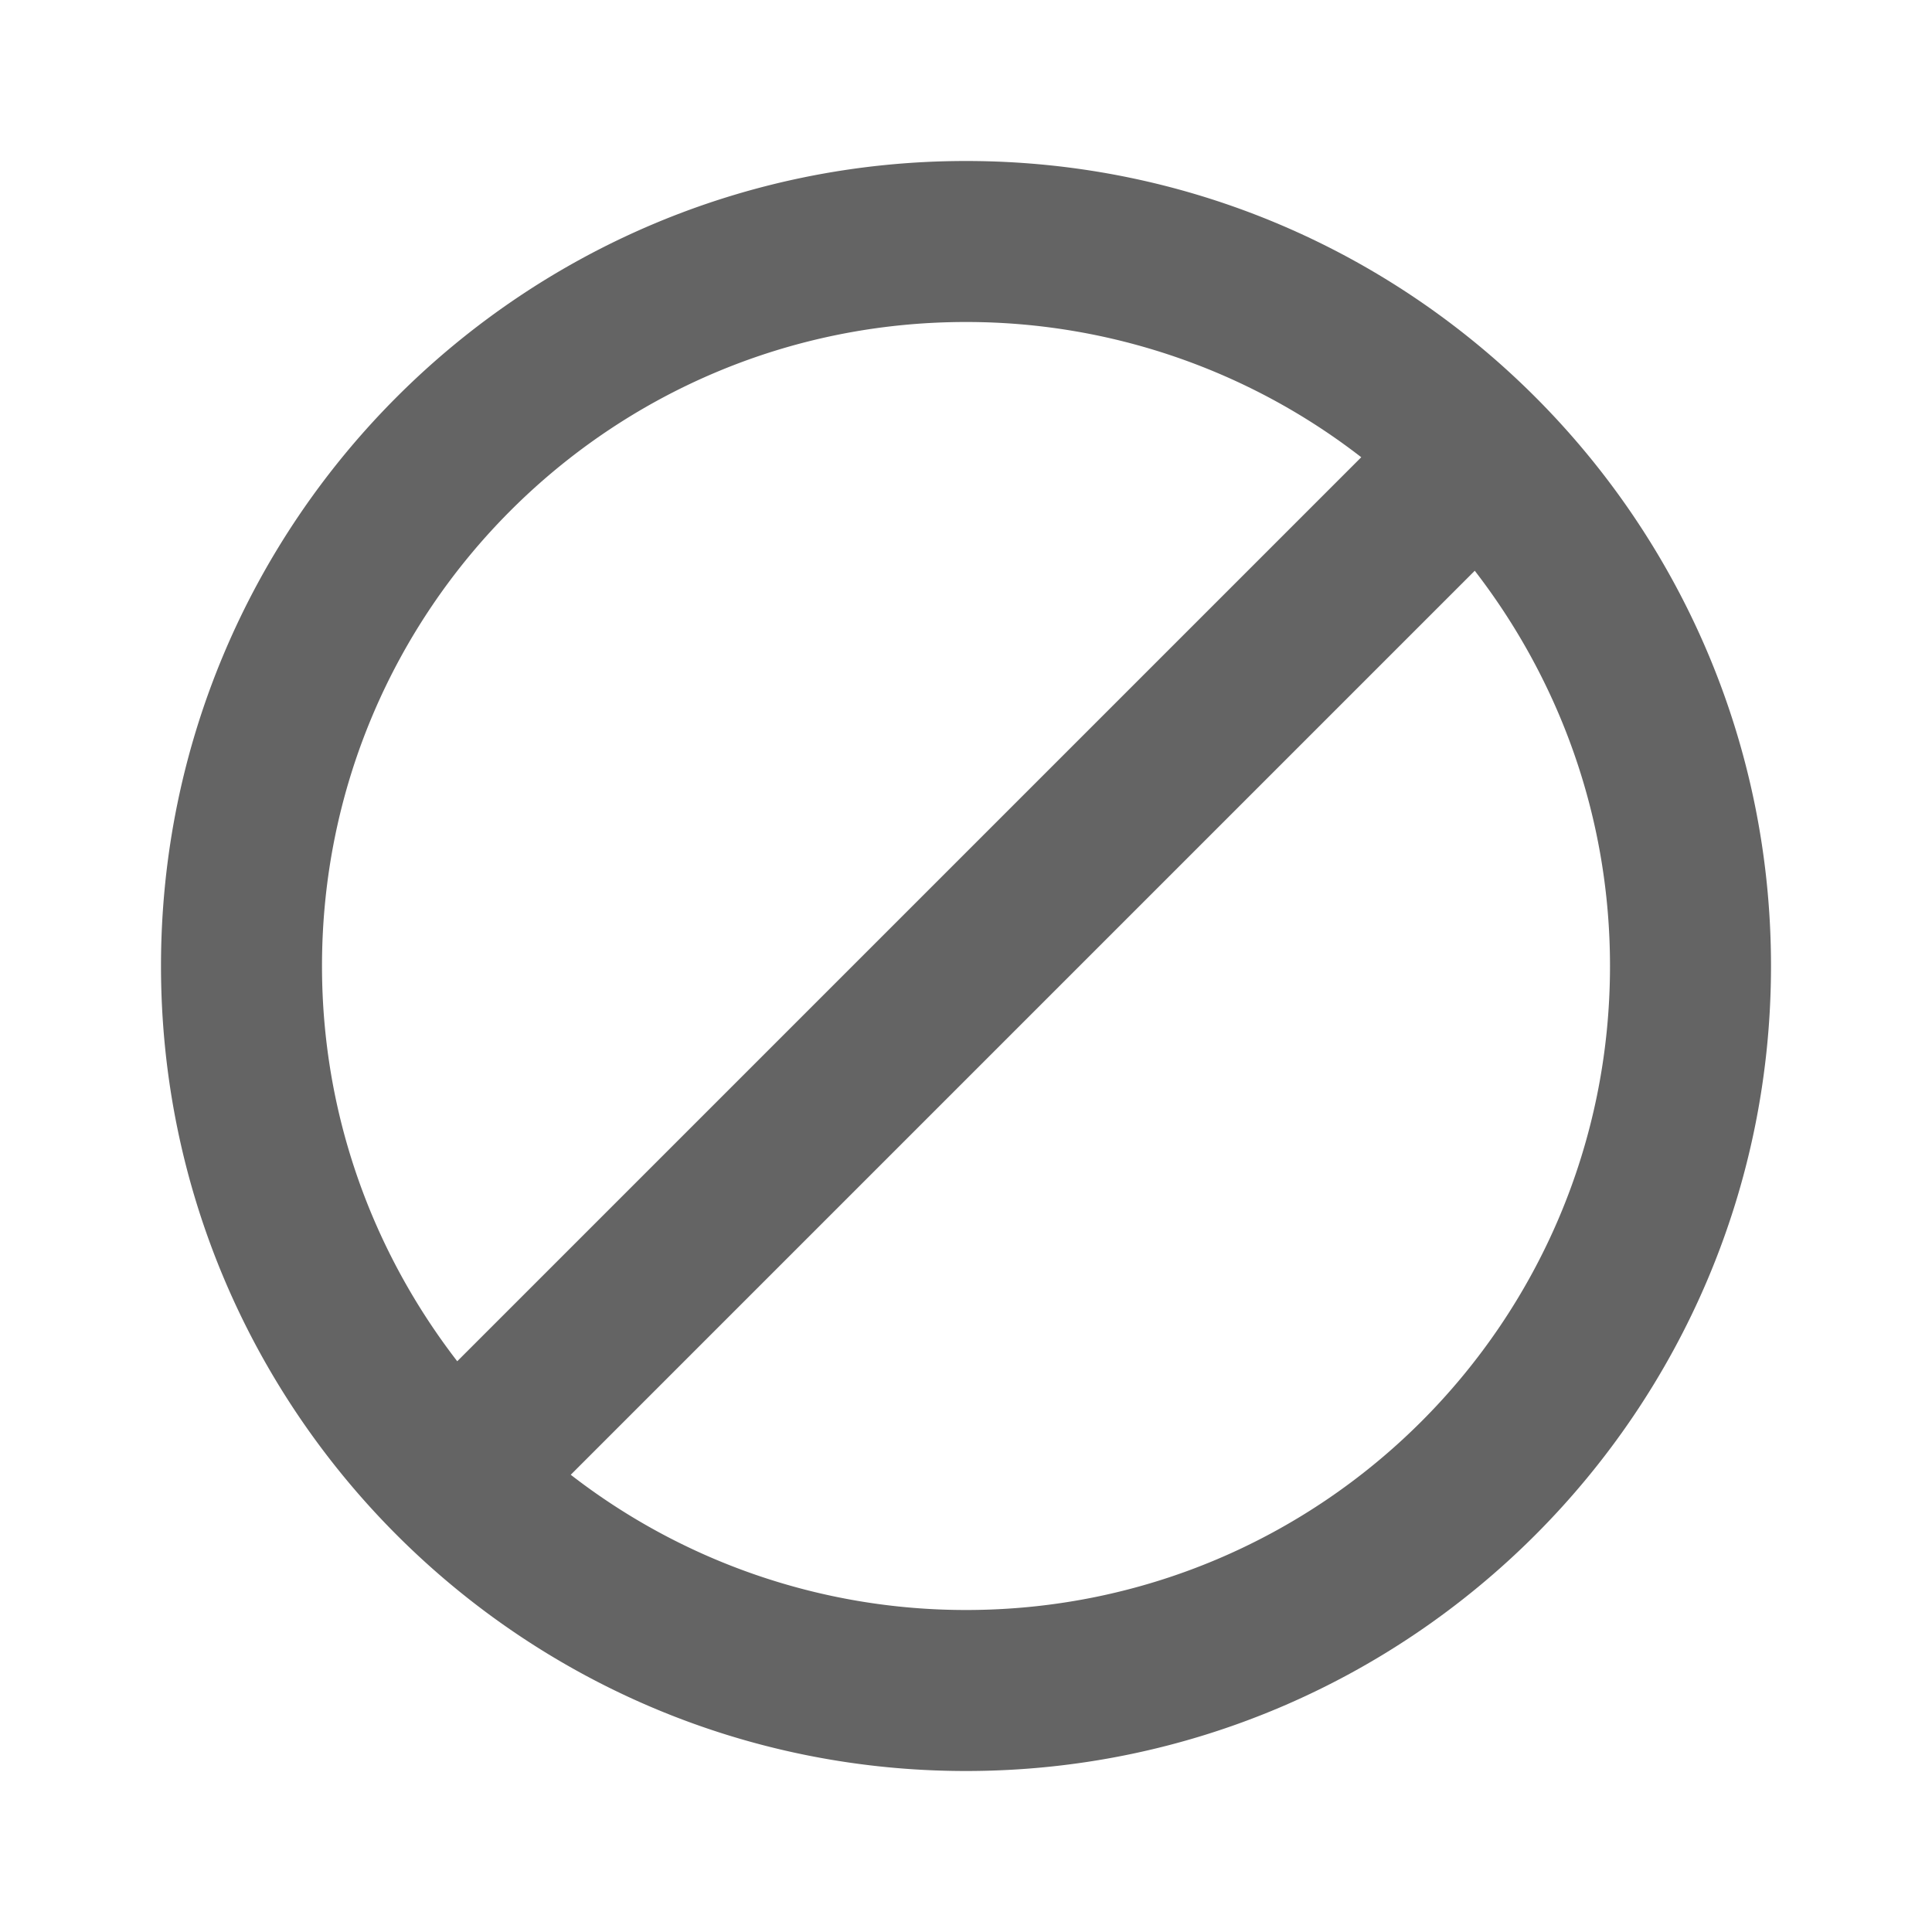 <?xml version="1.0"?>
<svg xmlns="http://www.w3.org/2000/svg" xmlns:xlink="http://www.w3.org/1999/xlink" aria-hidden="true" width="1em" height="1em" viewBox="0 0 24 24" data-icon="mdi:cancel" data-width="1em" data-height="1em" data-inline="false" class="iconify"><path d="M12 2c5.52 0 10 4.48 10 10s-4.48 10-10 10S2 17.52 2 12 6.48 2 12 2m0 2c-4.42 0-8 3.58-8 8 0 1.85.63 3.55 1.68 4.91L16.91 5.68A8.005 8.005 0 0 0 12 4m0 16c4.42 0 8-3.58 8-8 0-1.85-.63-3.55-1.68-4.91L7.09 18.32A8.005 8.005 0 0 0 12 20z" fill="#646464"/></svg>
